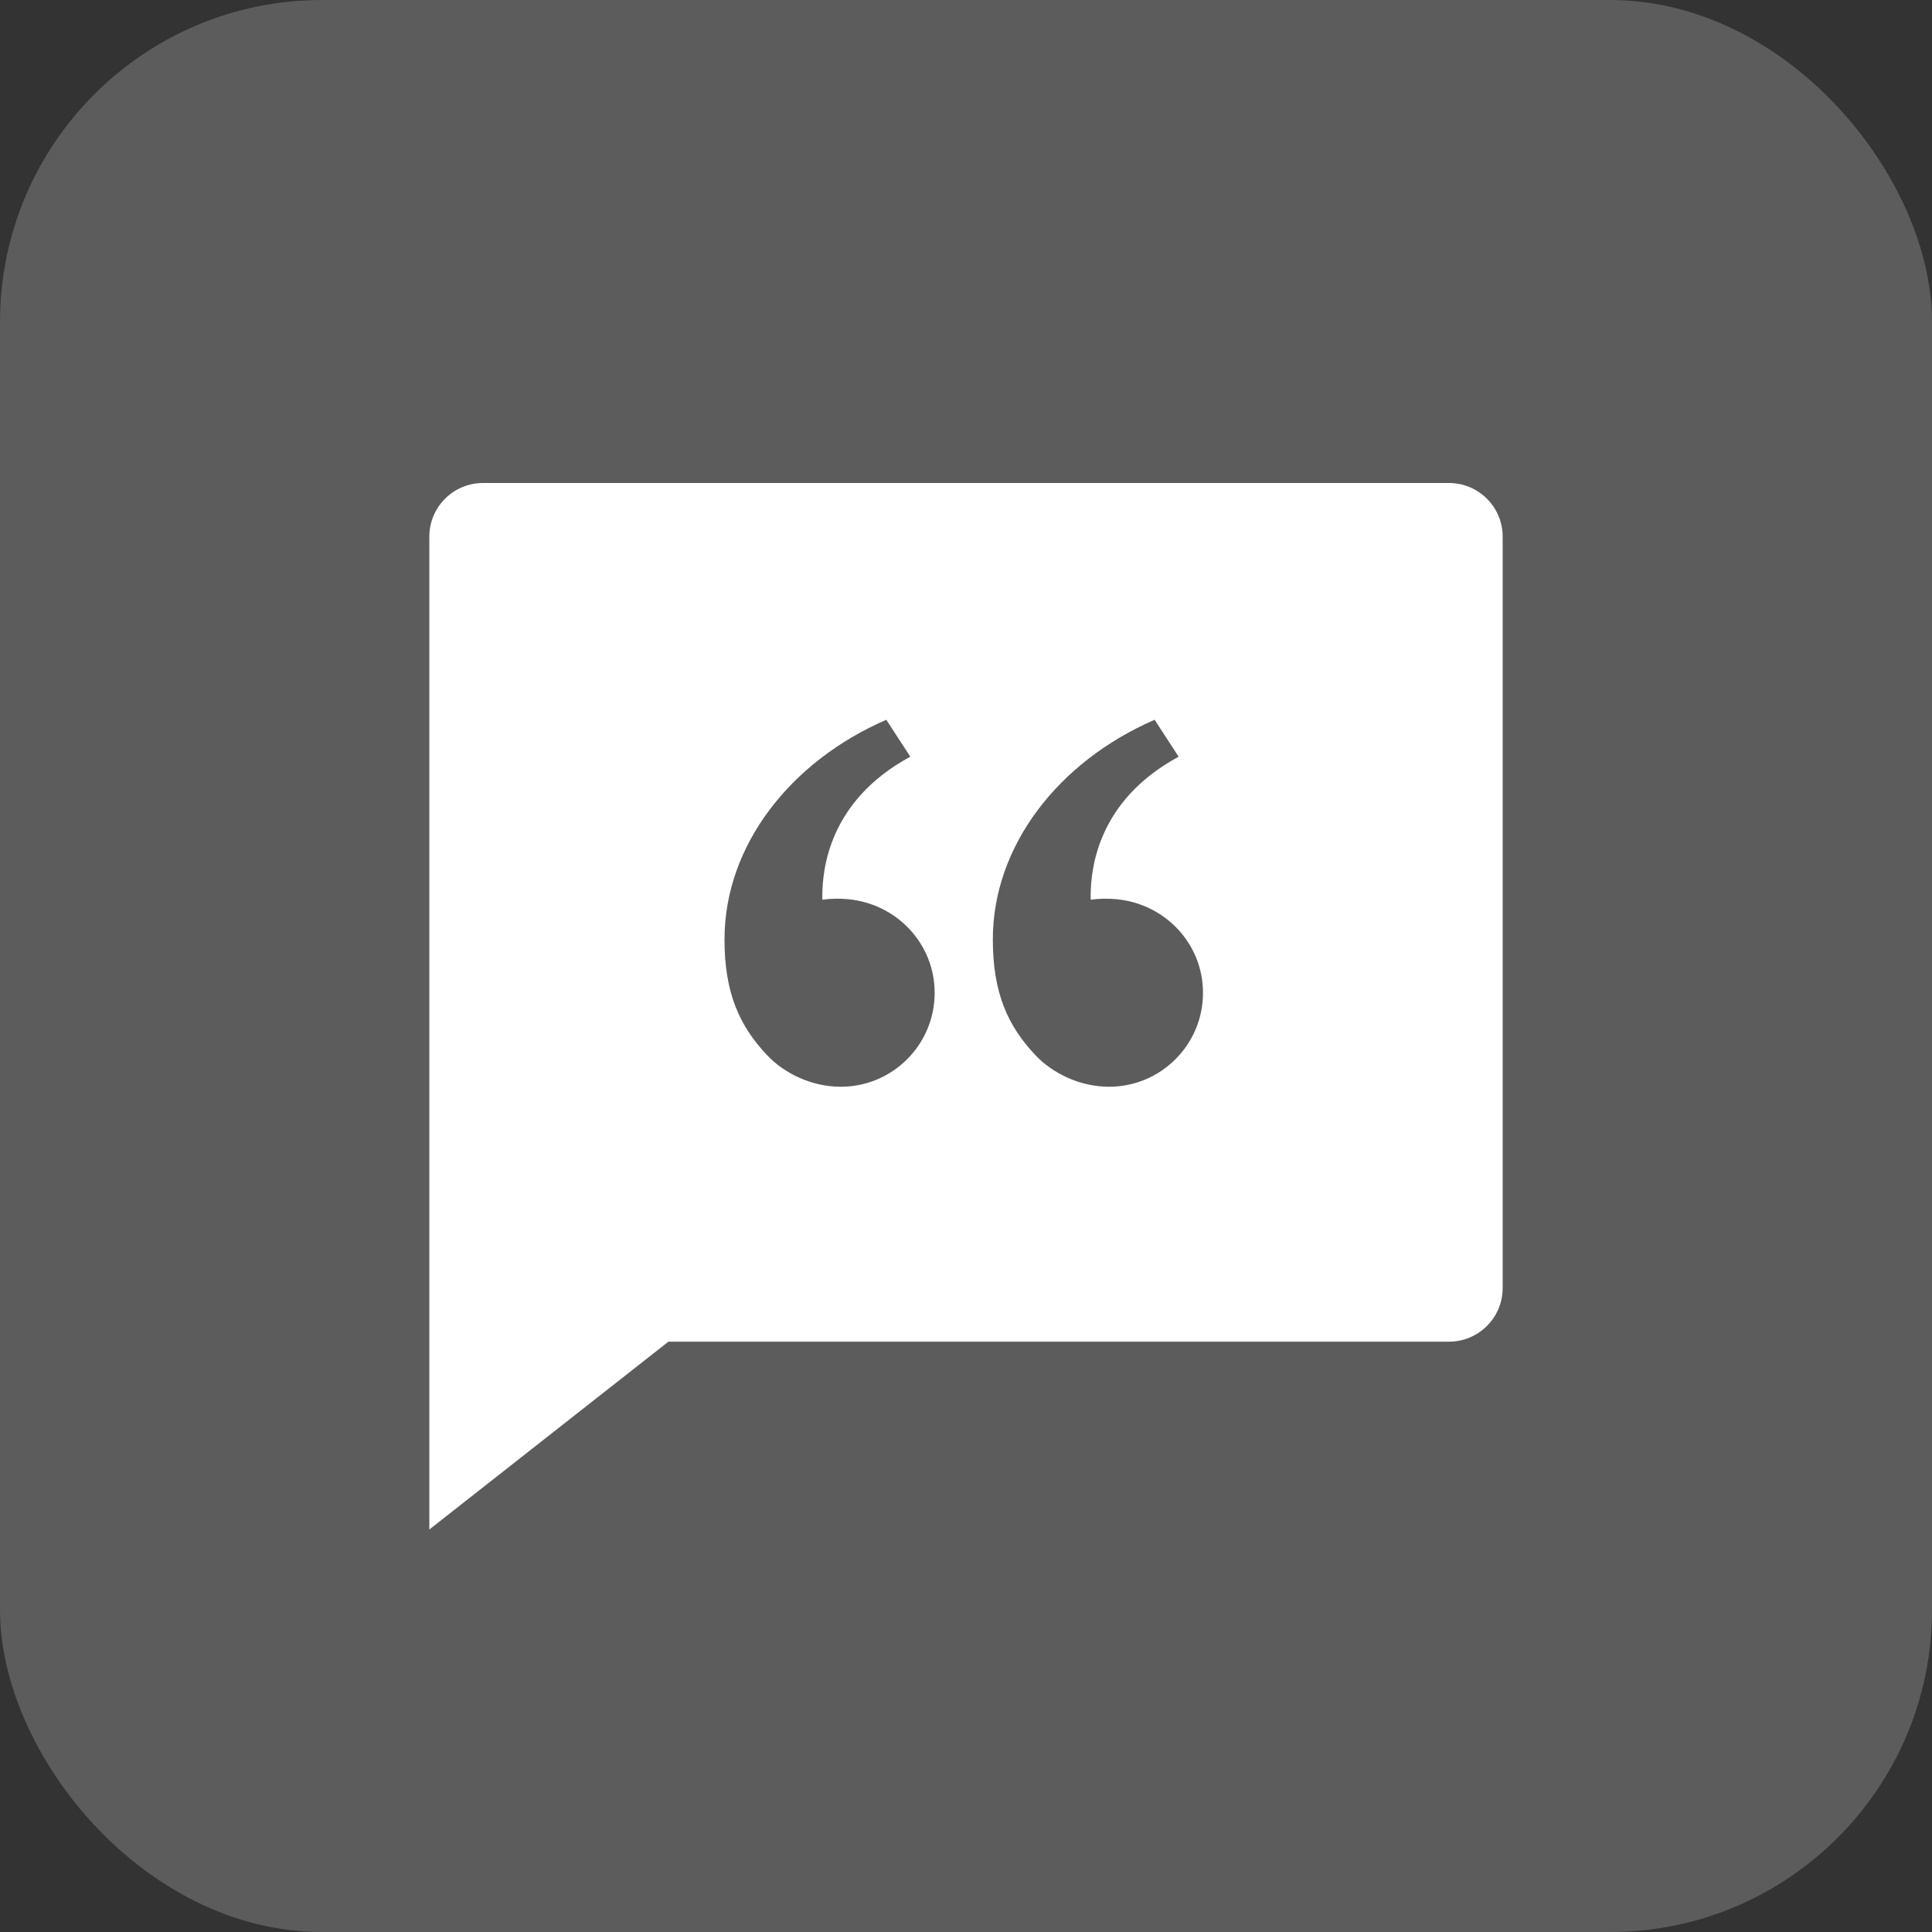 <svg width="36" height="36" viewBox="0 0 36 36" fill="none" xmlns="http://www.w3.org/2000/svg">
<rect x="0" y="0" width="36" height="36" fill="#333333" stroke="none"/>
<g id="Misc Icons / Feature">
<rect width="36" height="36" rx="6" fill="white" fill-opacity="0.2"/>
<g id="chat-quote-fill">
<path id="Vector" d="M27 9C27.552 9 28 9.448 28 10V24C28 24.552 27.552 25 27 25H12.455L8 28.5V10C8 9.448 8.448 9 9 9H27ZM16.515 13.412C14.728 14.187 13.5 15.755 13.5 17.505C13.5 18.5 13.777 19.114 14.292 19.66C14.616 20.005 15.129 20.25 15.666 20.25C16.632 20.25 17.416 19.466 17.416 18.5C17.416 17.579 16.704 16.839 15.802 16.755C15.641 16.74 15.478 16.743 15.323 16.765L15.323 16.673C15.329 16.232 15.422 14.933 16.962 14.1L16.515 13.412ZM21.515 13.412C19.728 14.187 18.5 15.755 18.5 17.505C18.5 18.5 18.777 19.114 19.292 19.66C19.616 20.005 20.129 20.25 20.666 20.25C21.632 20.25 22.416 19.466 22.416 18.5C22.416 17.579 21.704 16.839 20.802 16.755C20.641 16.74 20.478 16.743 20.323 16.765L20.323 16.673C20.329 16.232 20.422 14.933 21.962 14.1L21.515 13.412Z" fill="white"/>
</g>
</g>
</svg>
